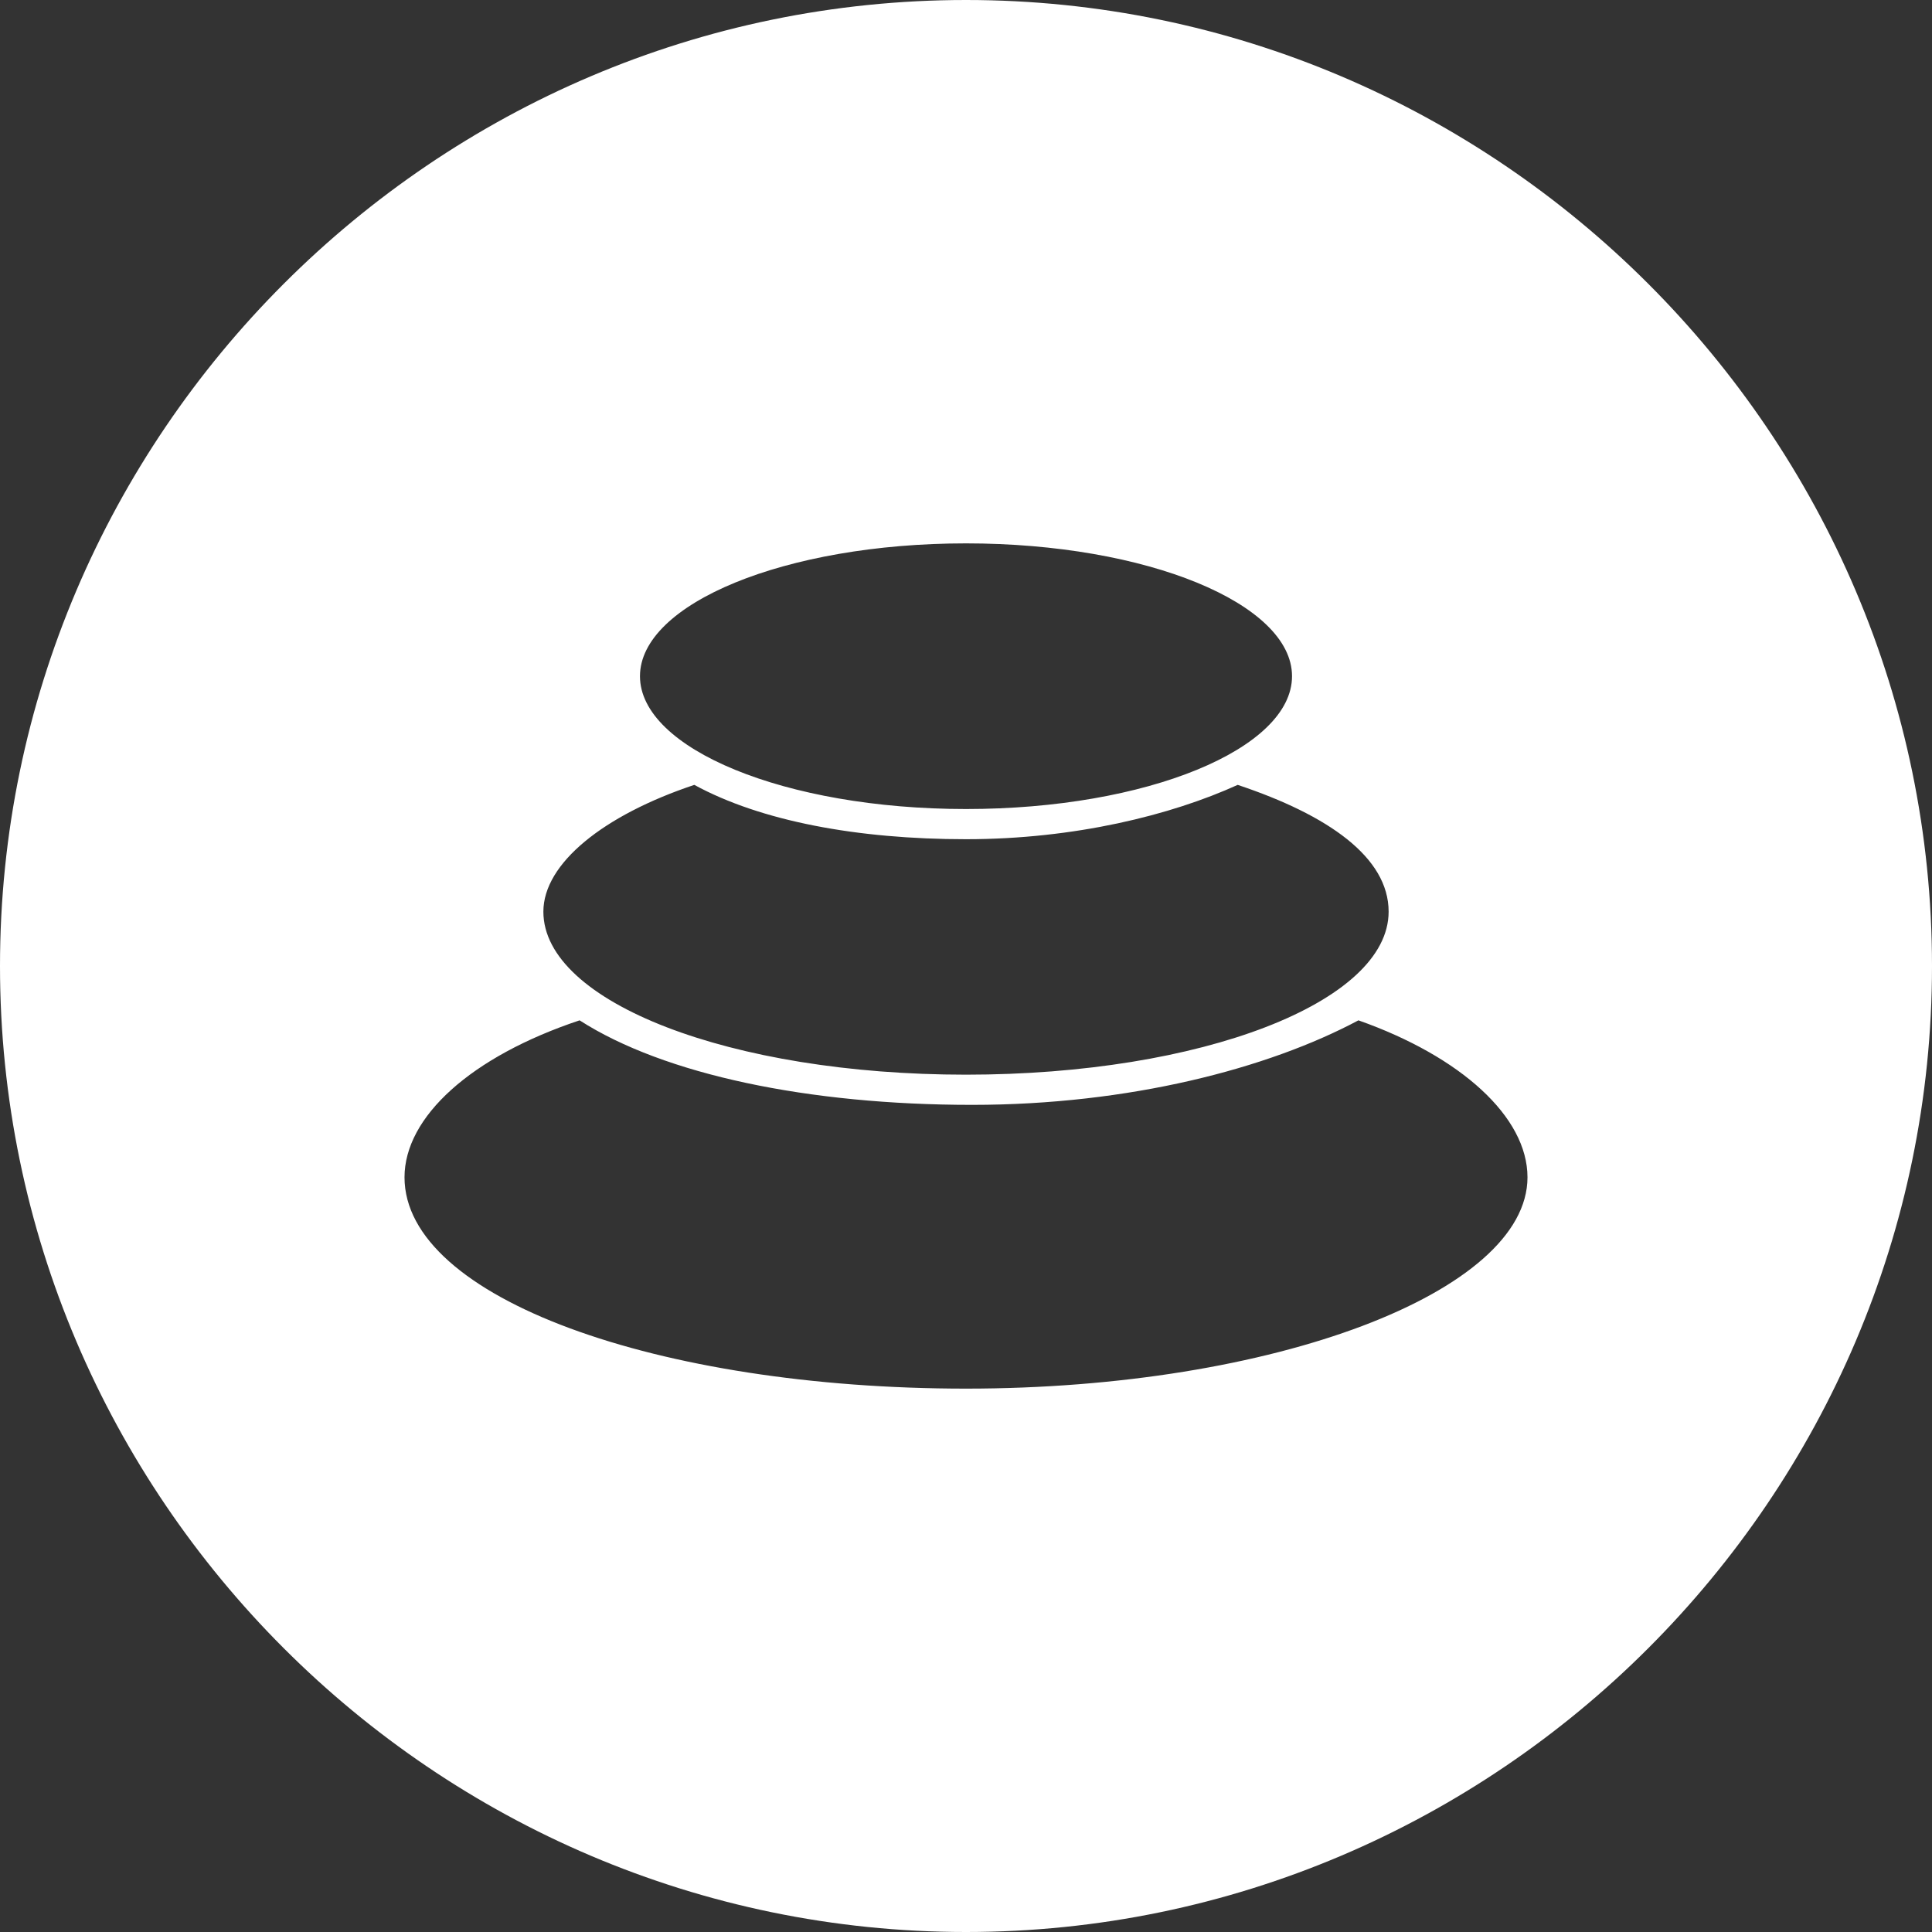 <!-- Generated by IcoMoon.io -->
<svg version="1.1" xmlns="http://www.w3.org/2000/svg" width="32" height="32" viewBox="0 0 32 32">
<rect x="0" y="0" width="32" height="32" fill="#333333" stroke="none"/>
<title>bal</title>
<path fill="#fff" d="M16 0c-8.8 0-16 7.2-16 16s7.2 16 16 16 16-7.2 16-16-7.2-16-16-16zM16 9c3 0 5.4 1 5.4 2.2s-2.4 2.2-5.4 2.2-5.4-1-5.4-2.2 2.4-2.2 5.4-2.2zM11.5 13c1.1 0.6 2.7 0.9 4.5 0.9s3.4-0.4 4.5-0.9c1.5 0.5 2.5 1.2 2.5 2.1 0 1.5-3.1 2.7-7 2.7s-7-1.2-7-2.7c0-0.8 1-1.6 2.5-2.1zM16 23c-5.1 0-9.3-1.5-9.3-3.5 0-1 1.1-2 2.9-2.6 1.4 0.9 3.8 1.4 6.5 1.4 2.6 0 4.9-0.6 6.4-1.4 1.7 0.6 2.8 1.6 2.8 2.6 0 1.9-4.2 3.5-9.3 3.5z"></path>
</svg>
